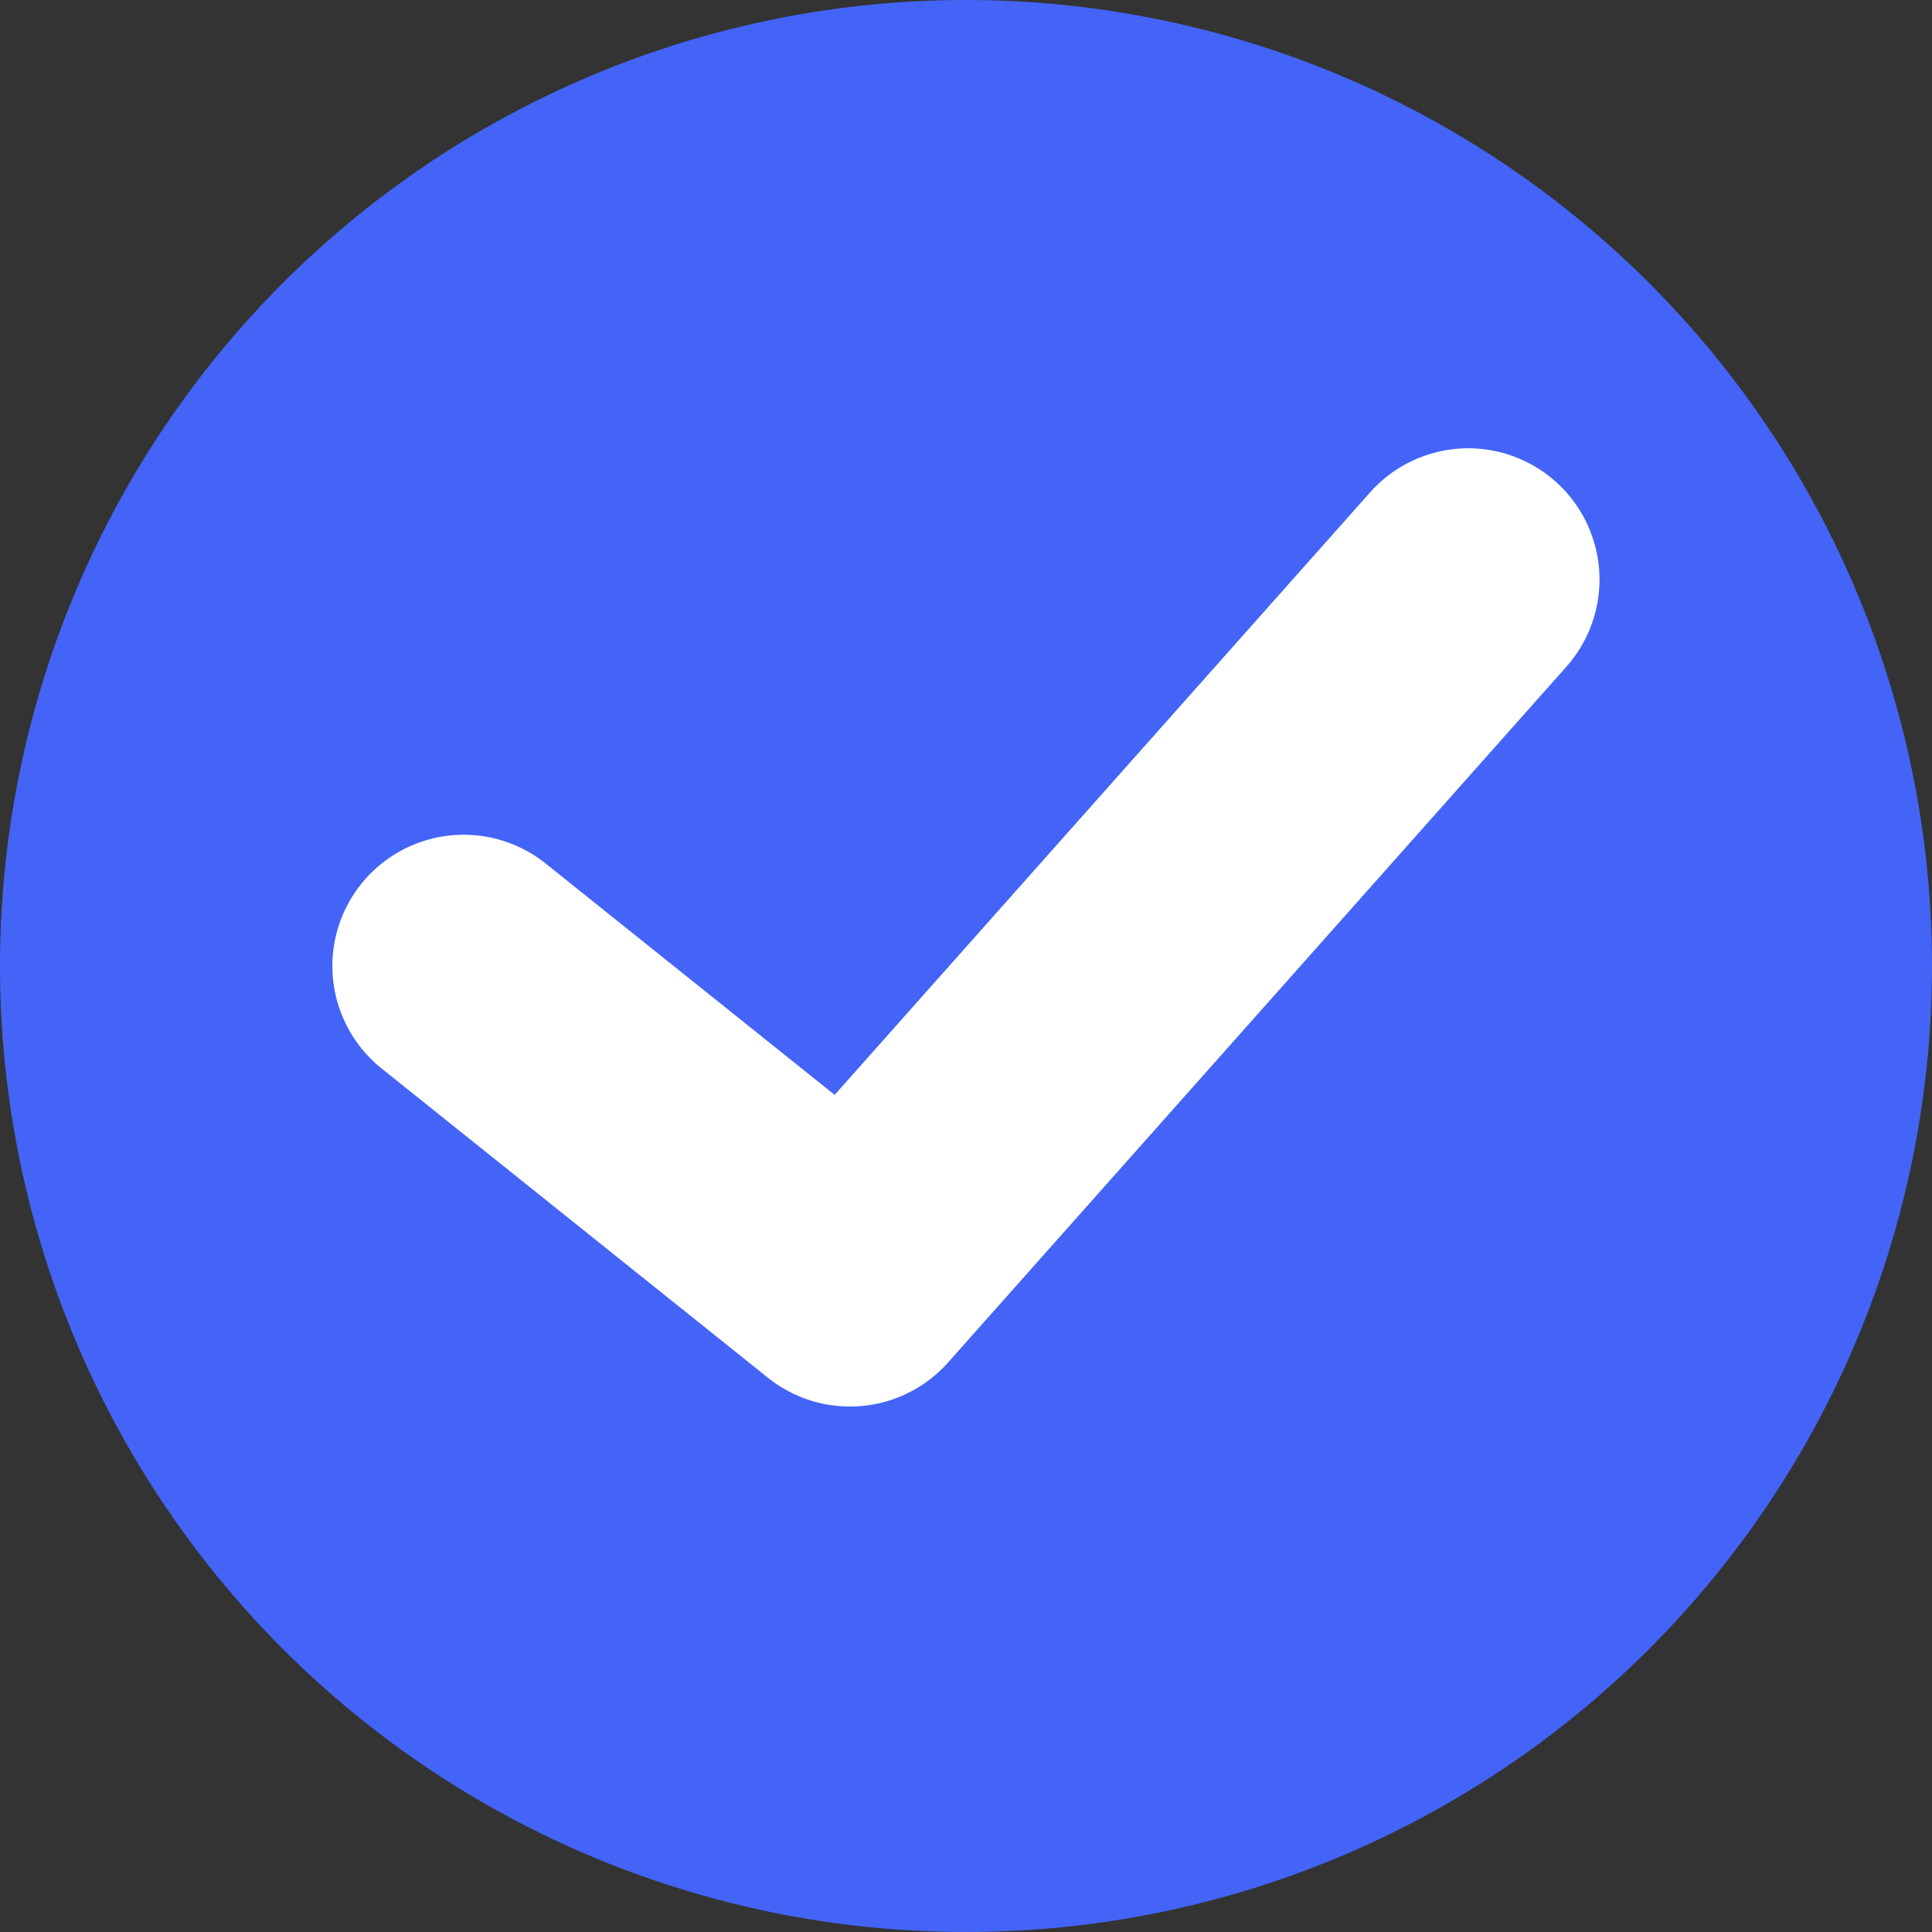 <svg id="그룹_7850" data-name="그룹 7850" xmlns="http://www.w3.org/2000/svg" width="14.718" height="14.718" viewBox="0 0 14.718 14.718">
  <rect x="0" y="0" width="14.718" height="14.718" fill="#333333" stroke="none"/>
  <path id="Path_2" data-name="Path 2" d="M7.359,0A7.359,7.359,0,1,1,0,7.359,7.359,7.359,0,0,1,7.359,0Z" fill="#4364f7"/>
  <path id="Path_1" data-name="Path 1" d="M19.653,15l-4.71,5.3L12,17.944" transform="translate(-8.468 -10.585)" fill="none" stroke="#fff" stroke-linecap="round" stroke-linejoin="round" stroke-miterlimit="10" stroke-width="2"/>
</svg>
